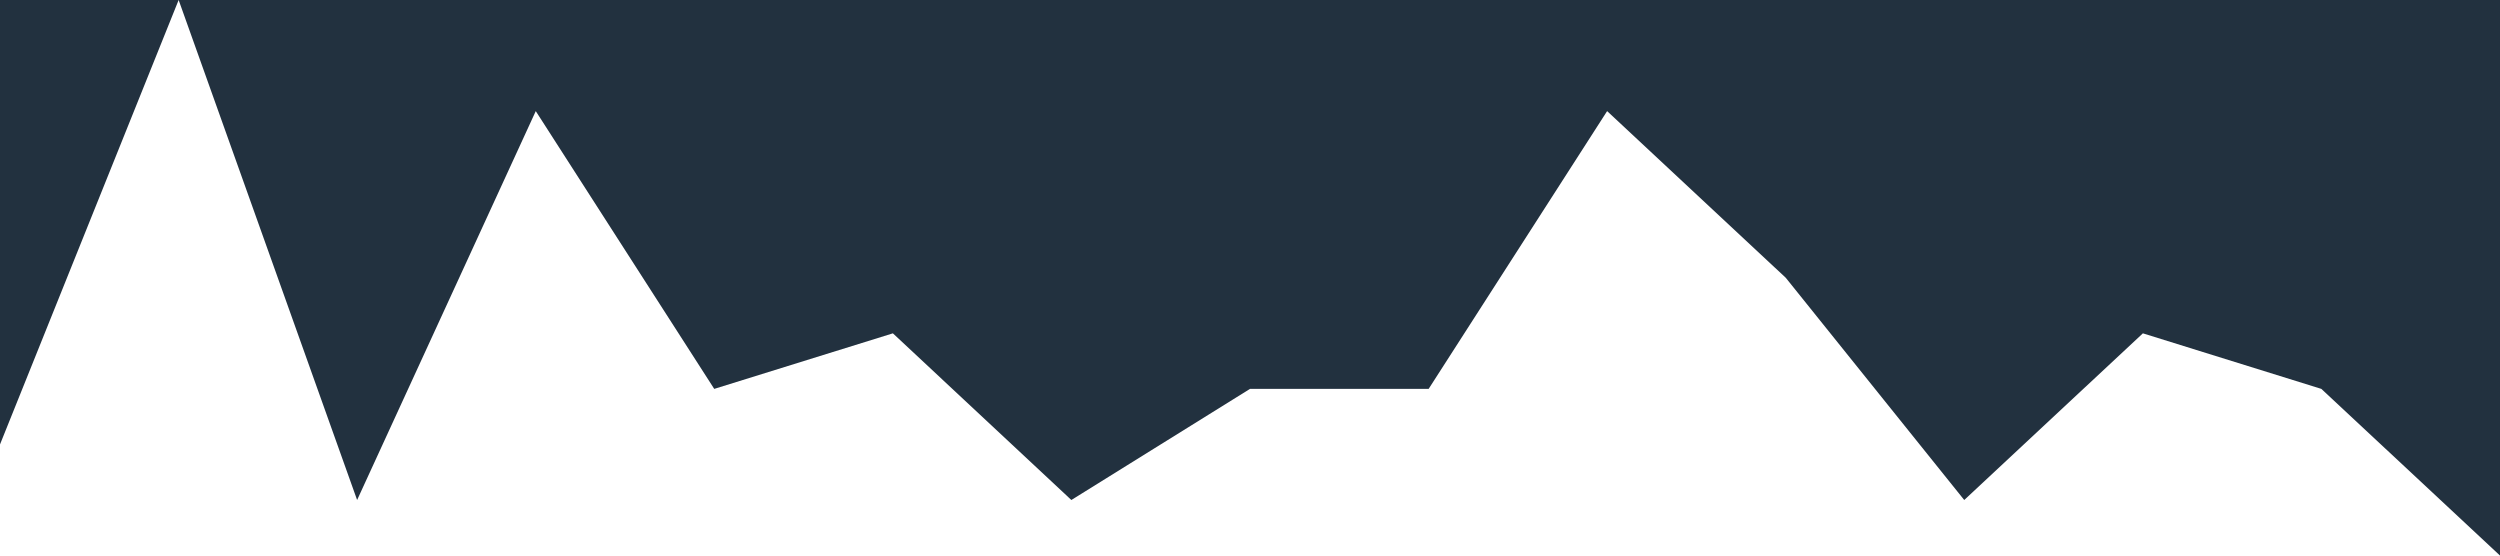 <?xml version="1.0" standalone="no"?><svg xmlns="http://www.w3.org/2000/svg" viewBox="0 0 1440 320"><path fill="#22313F" fill-opacity="1" d="M0,256L102.9,0L205.7,288L308.6,64L411.4,224L514.3,192L617.1,288L720,224L822.9,224L925.7,64L1028.6,160L1131.4,288L1234.3,192L1337.1,224L1440,320L1440,0L1337.1,0L1234.3,0L1131.4,0L1028.6,0L925.7,0L822.9,0L720,0L617.1,0L514.3,0L411.4,0L308.6,0L205.7,0L102.9,0L0,0Z"></path></svg>